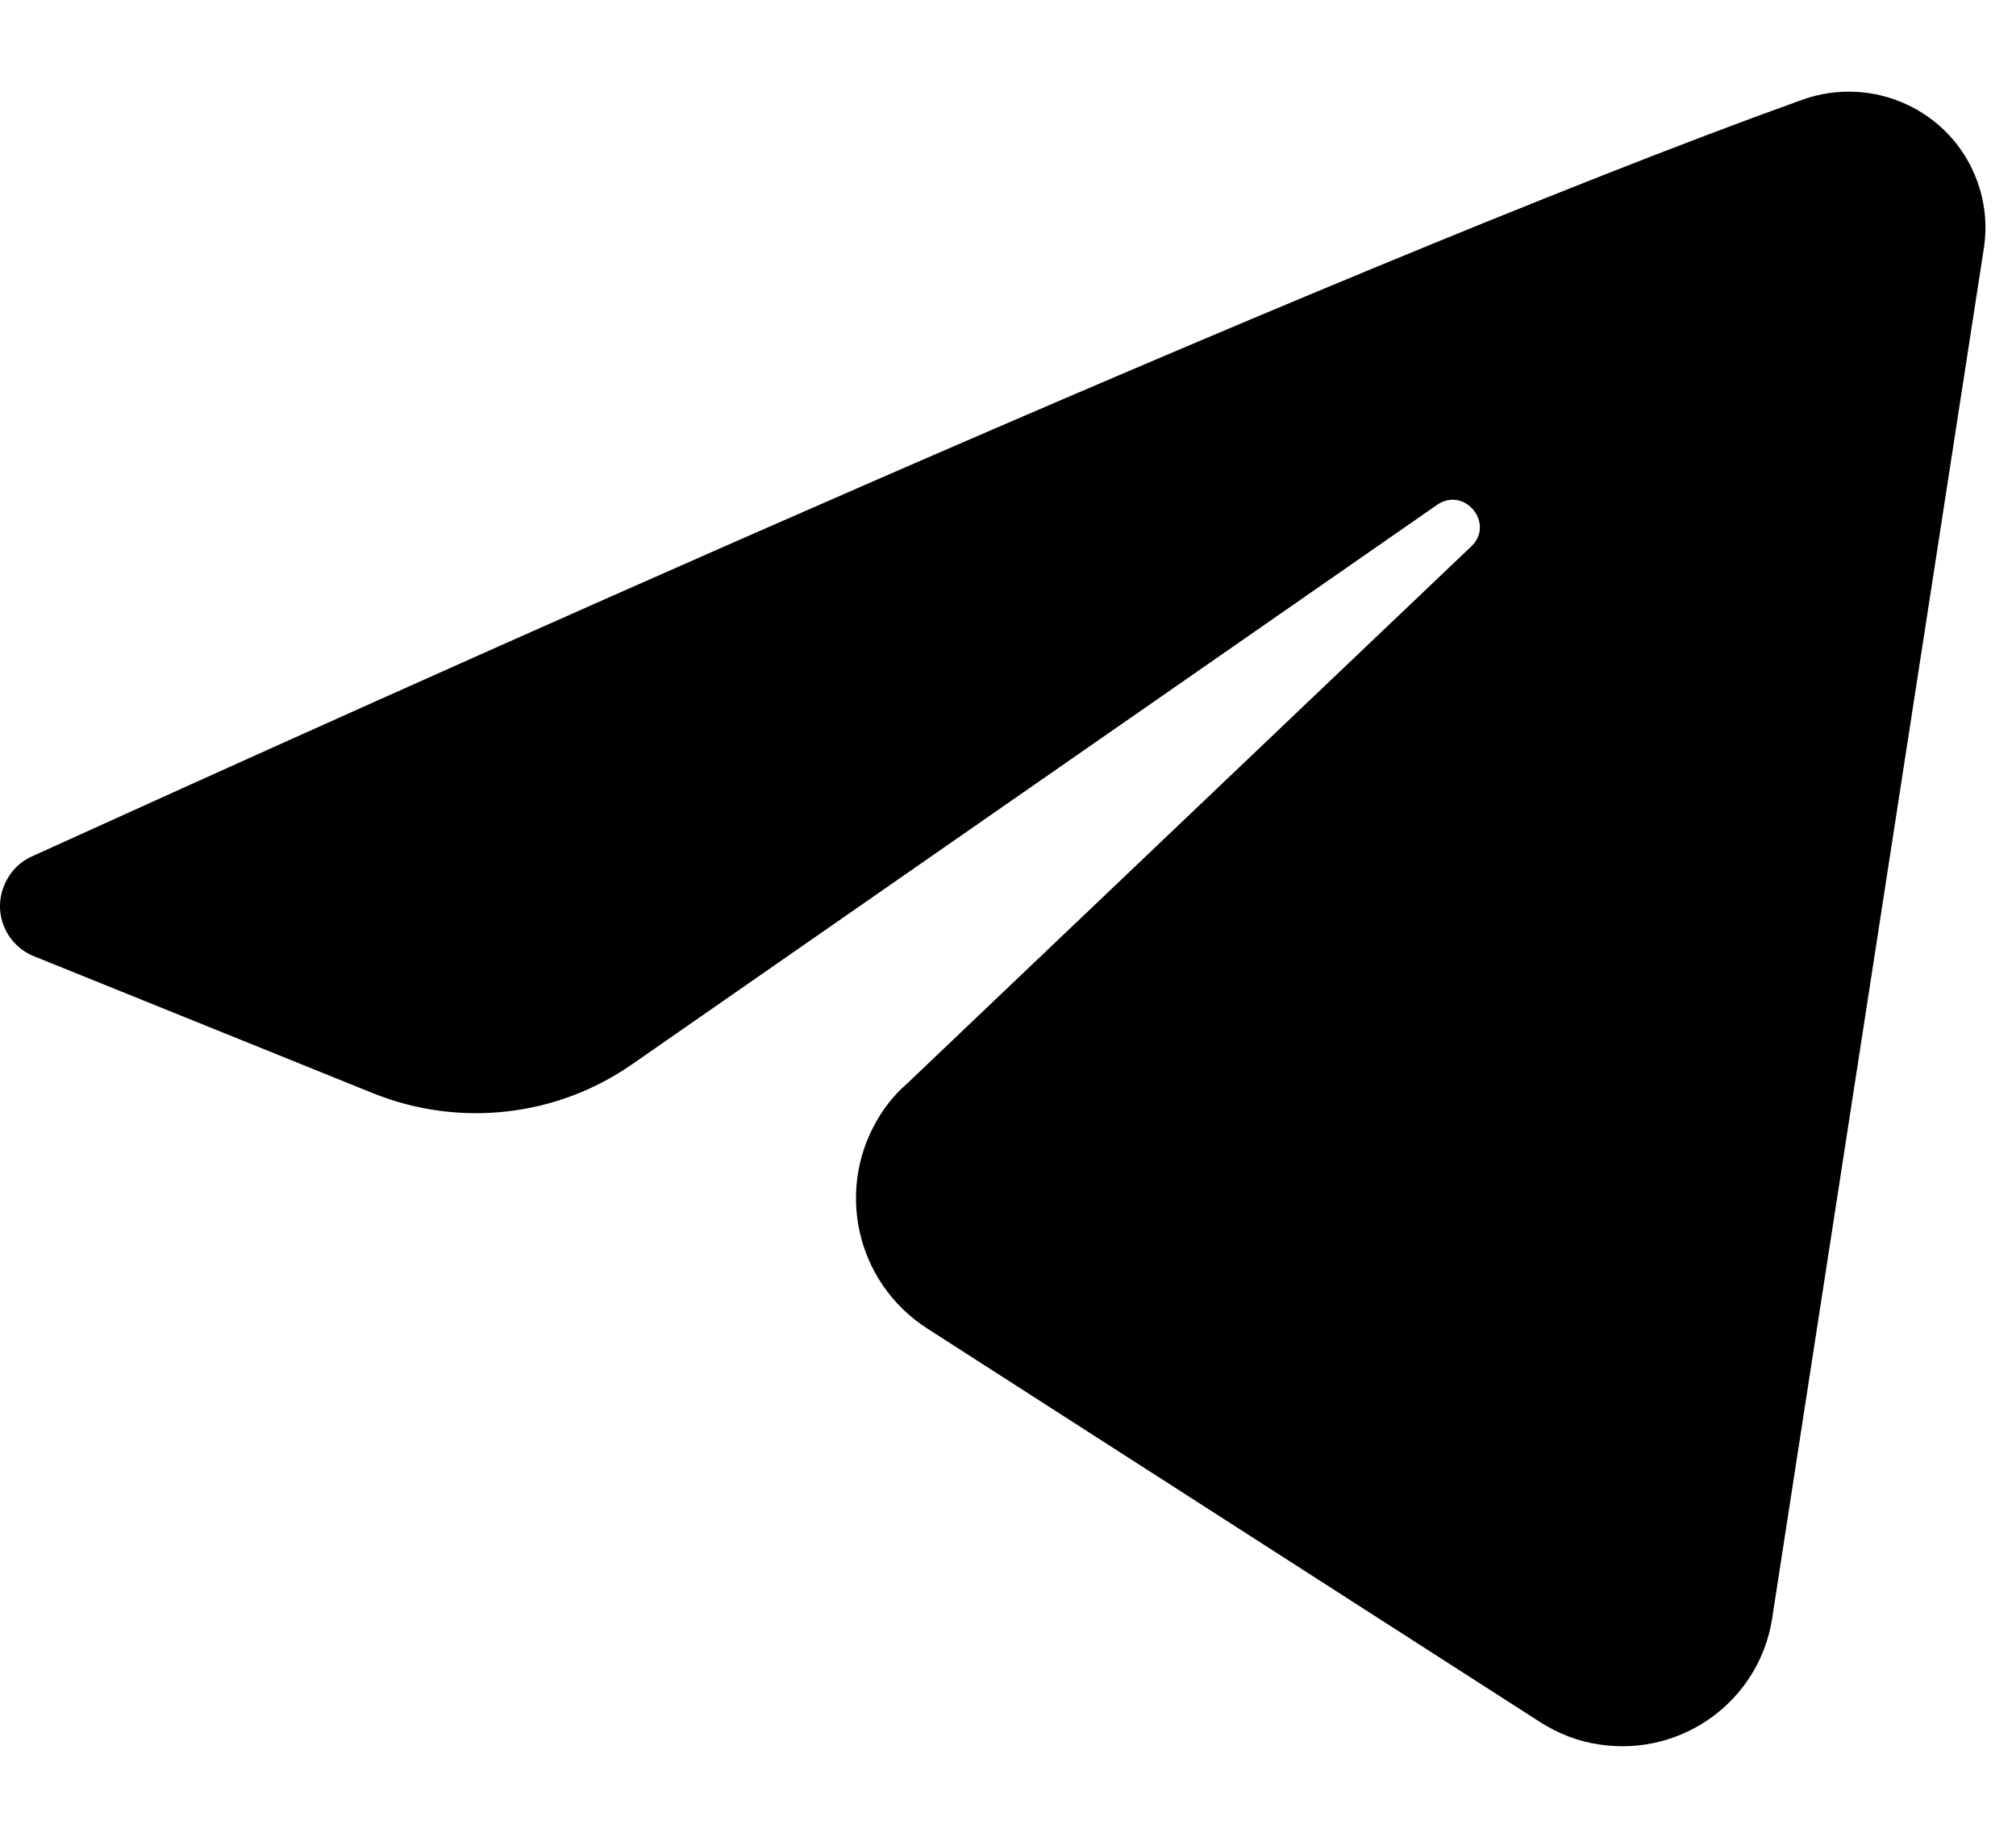 <svg width="22" height="20" viewBox="0 0 22 20" xmlns="http://www.w3.org/2000/svg">
<path d="M0.347 9.346C3.967 7.701 14.509 2.941 19.666 1.089C20.444 0.811 21.298 1.207 21.578 1.98C21.663 2.215 21.687 2.465 21.649 2.71L19.339 17.66C19.201 18.556 18.361 19.173 17.455 19.037C17.223 19.004 17.005 18.919 16.805 18.791L10.12 14.498C9.328 13.989 9.105 12.943 9.613 12.155C9.689 12.038 9.784 11.924 9.893 11.83L16.056 5.962C16.317 5.712 15.98 5.302 15.681 5.51L6.899 11.613C6.074 12.188 5.016 12.306 4.081 11.934L0.371 10.435C0.067 10.312 -0.08 9.968 0.044 9.667C0.101 9.521 0.21 9.408 0.347 9.346Z" />
</svg>
